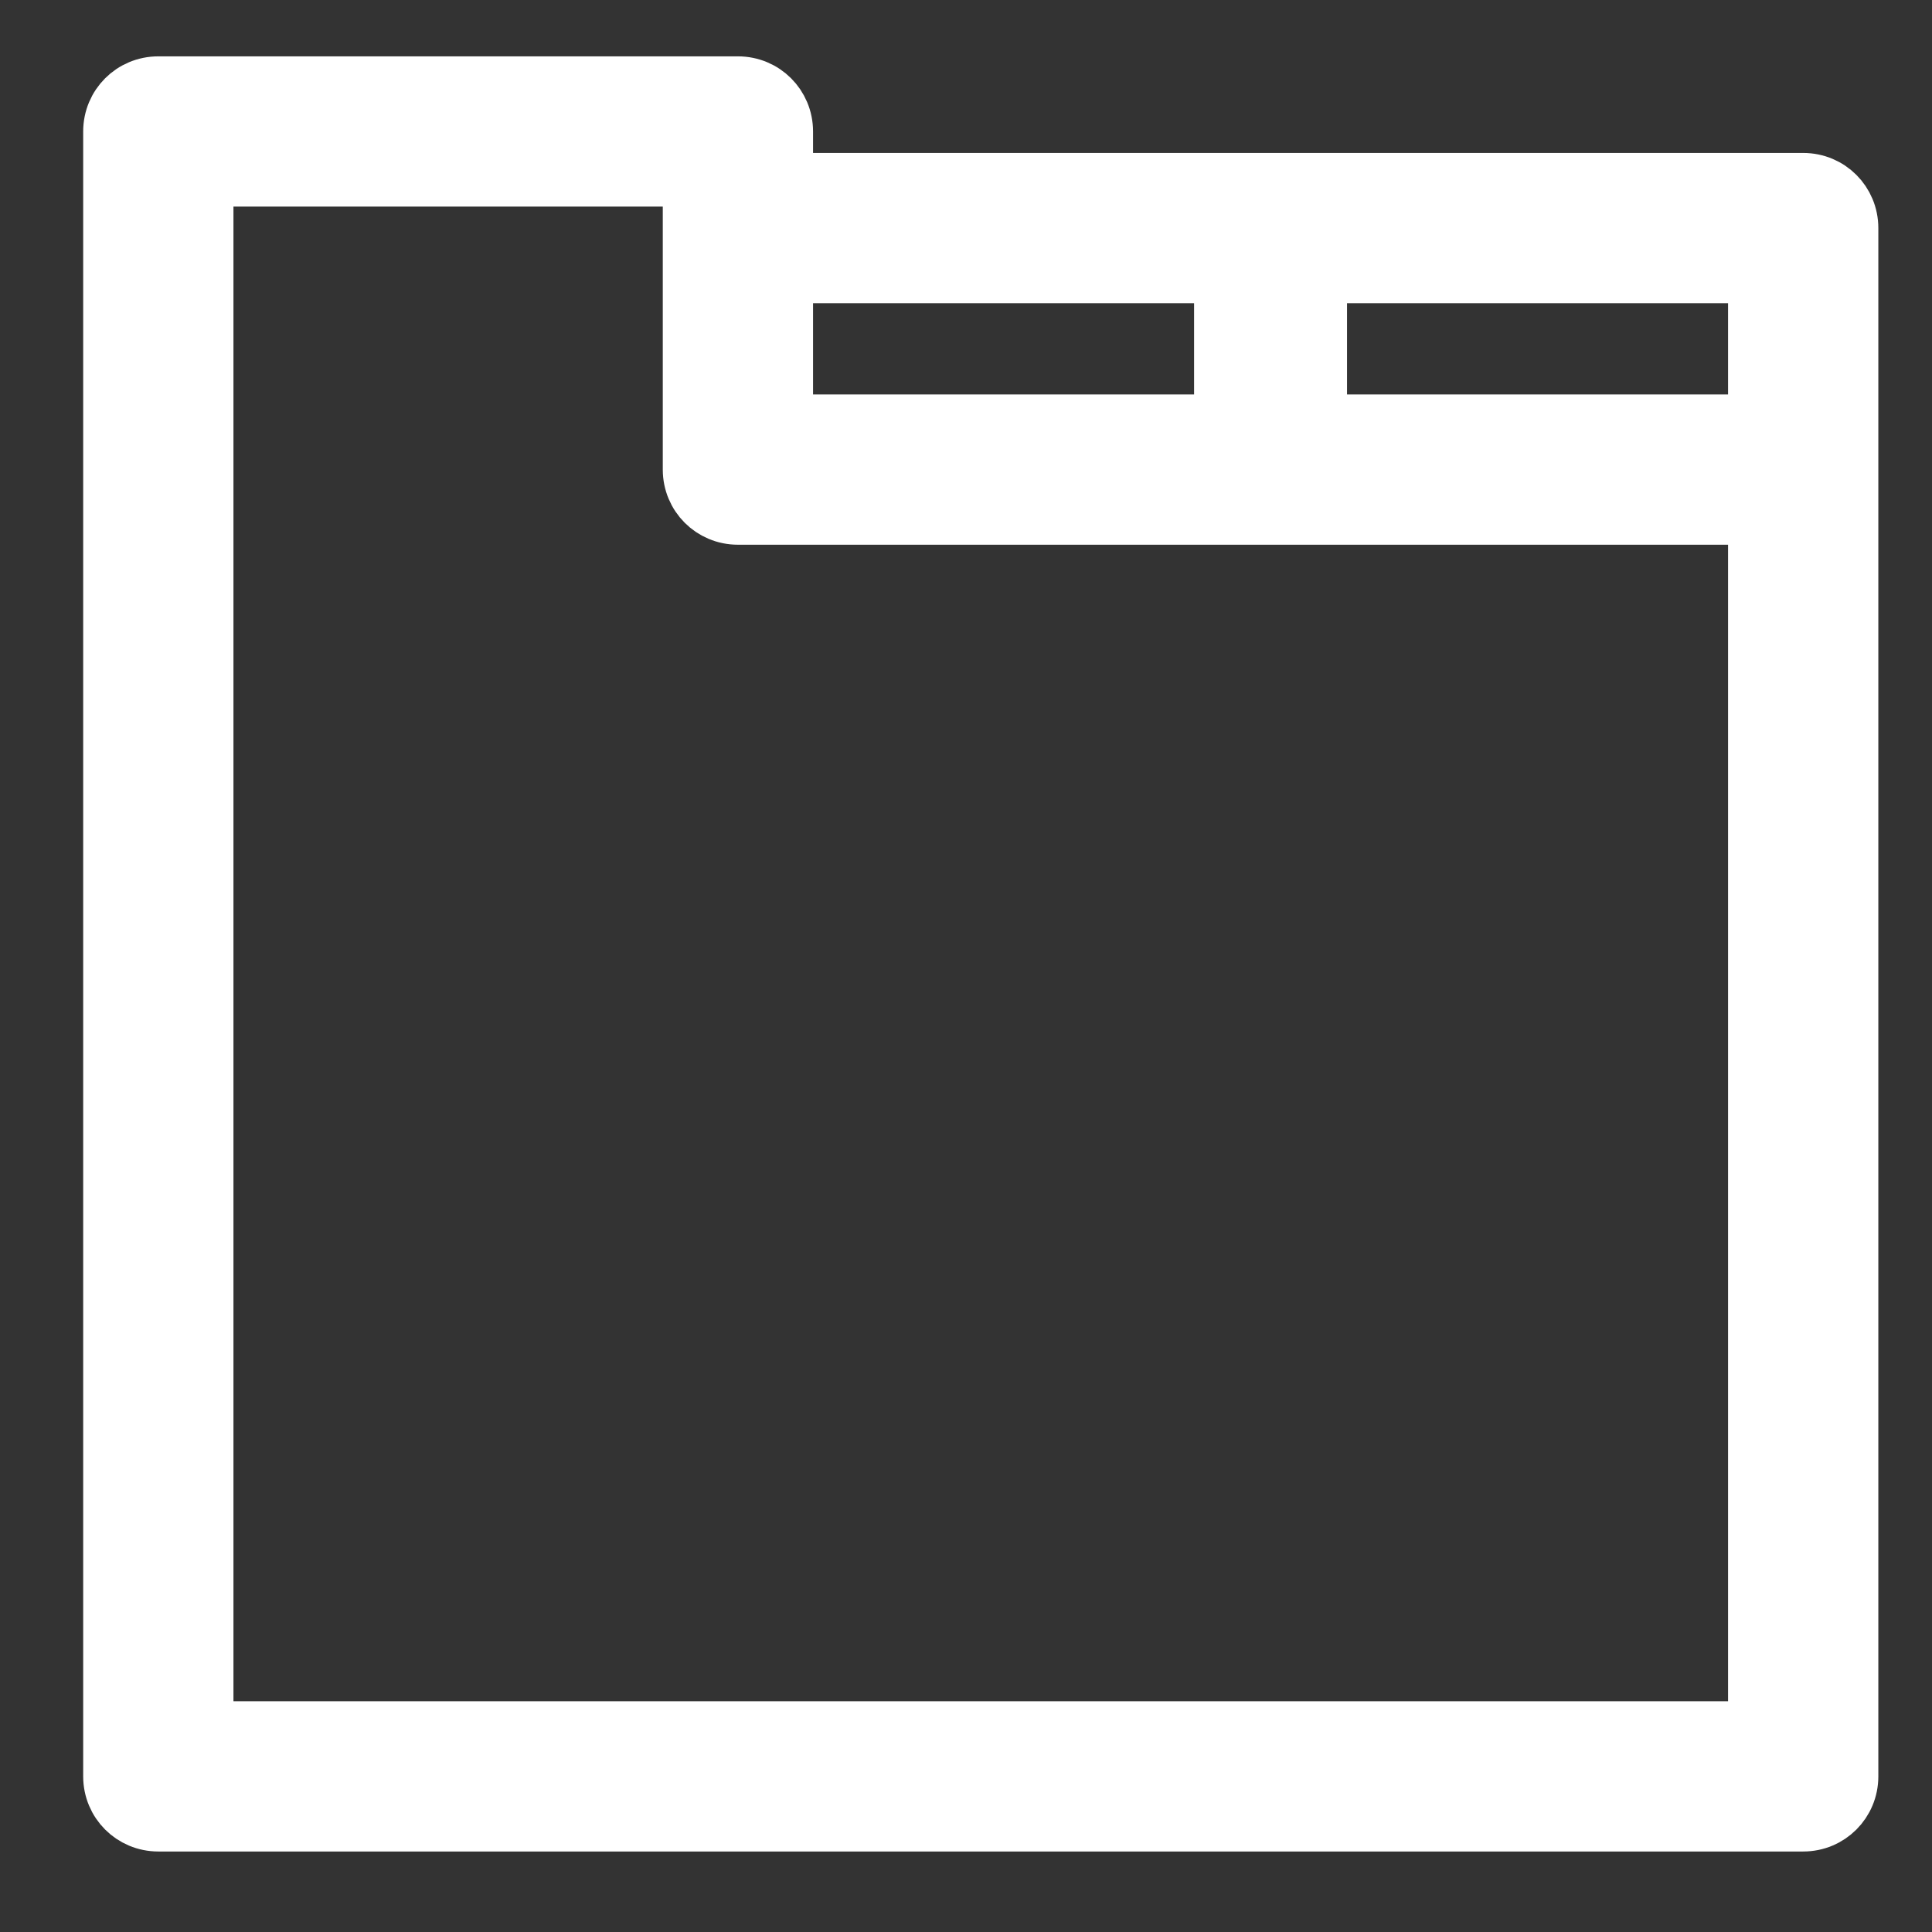 <?xml version="1.0" encoding="utf-8"?>
<!-- Generator: Adobe Illustrator 18.0.0, SVG Export Plug-In . SVG Version: 6.00 Build 0)  -->
<!DOCTYPE svg PUBLIC "-//W3C//DTD SVG 1.1//EN" "http://www.w3.org/Graphics/SVG/1.1/DTD/svg11.dtd">
<svg version="1.1" id="Layer_22" xmlns="http://www.w3.org/2000/svg" xmlns:xlink="http://www.w3.org/1999/xlink" x="0px" y="0px"
	 viewBox="0 0 72 72" enable-background="new 0 0 72 72" xml:space="preserve">
<rect x="0" y="0" width="72" height="72" fill="#333333" stroke="none"/>
<path fill="#FFFFFF" stroke="#FFFFFF" stroke-width="2" stroke-miterlimit="10" d="M67.2,6.7H29.3V4.9c0-1-0.8-1.8-1.8-1.8H5.9
	c-1,0-1.8,0.8-1.8,1.8v61.3c0,1,0.8,1.8,1.8,1.8h61.3c1,0,1.8-0.8,1.8-1.8V17.5v-9C69,7.5,68.2,6.7,67.2,6.7z M29.3,10.3h16.2v5.4
	H29.3V10.3z M65.4,64.4H7.7V6.7h18v10.8c0,1,0.8,1.8,1.8,1.8h37.9V64.4z M65.4,15.7H49.2v-5.4h16.2V15.7z"/>
</svg>
